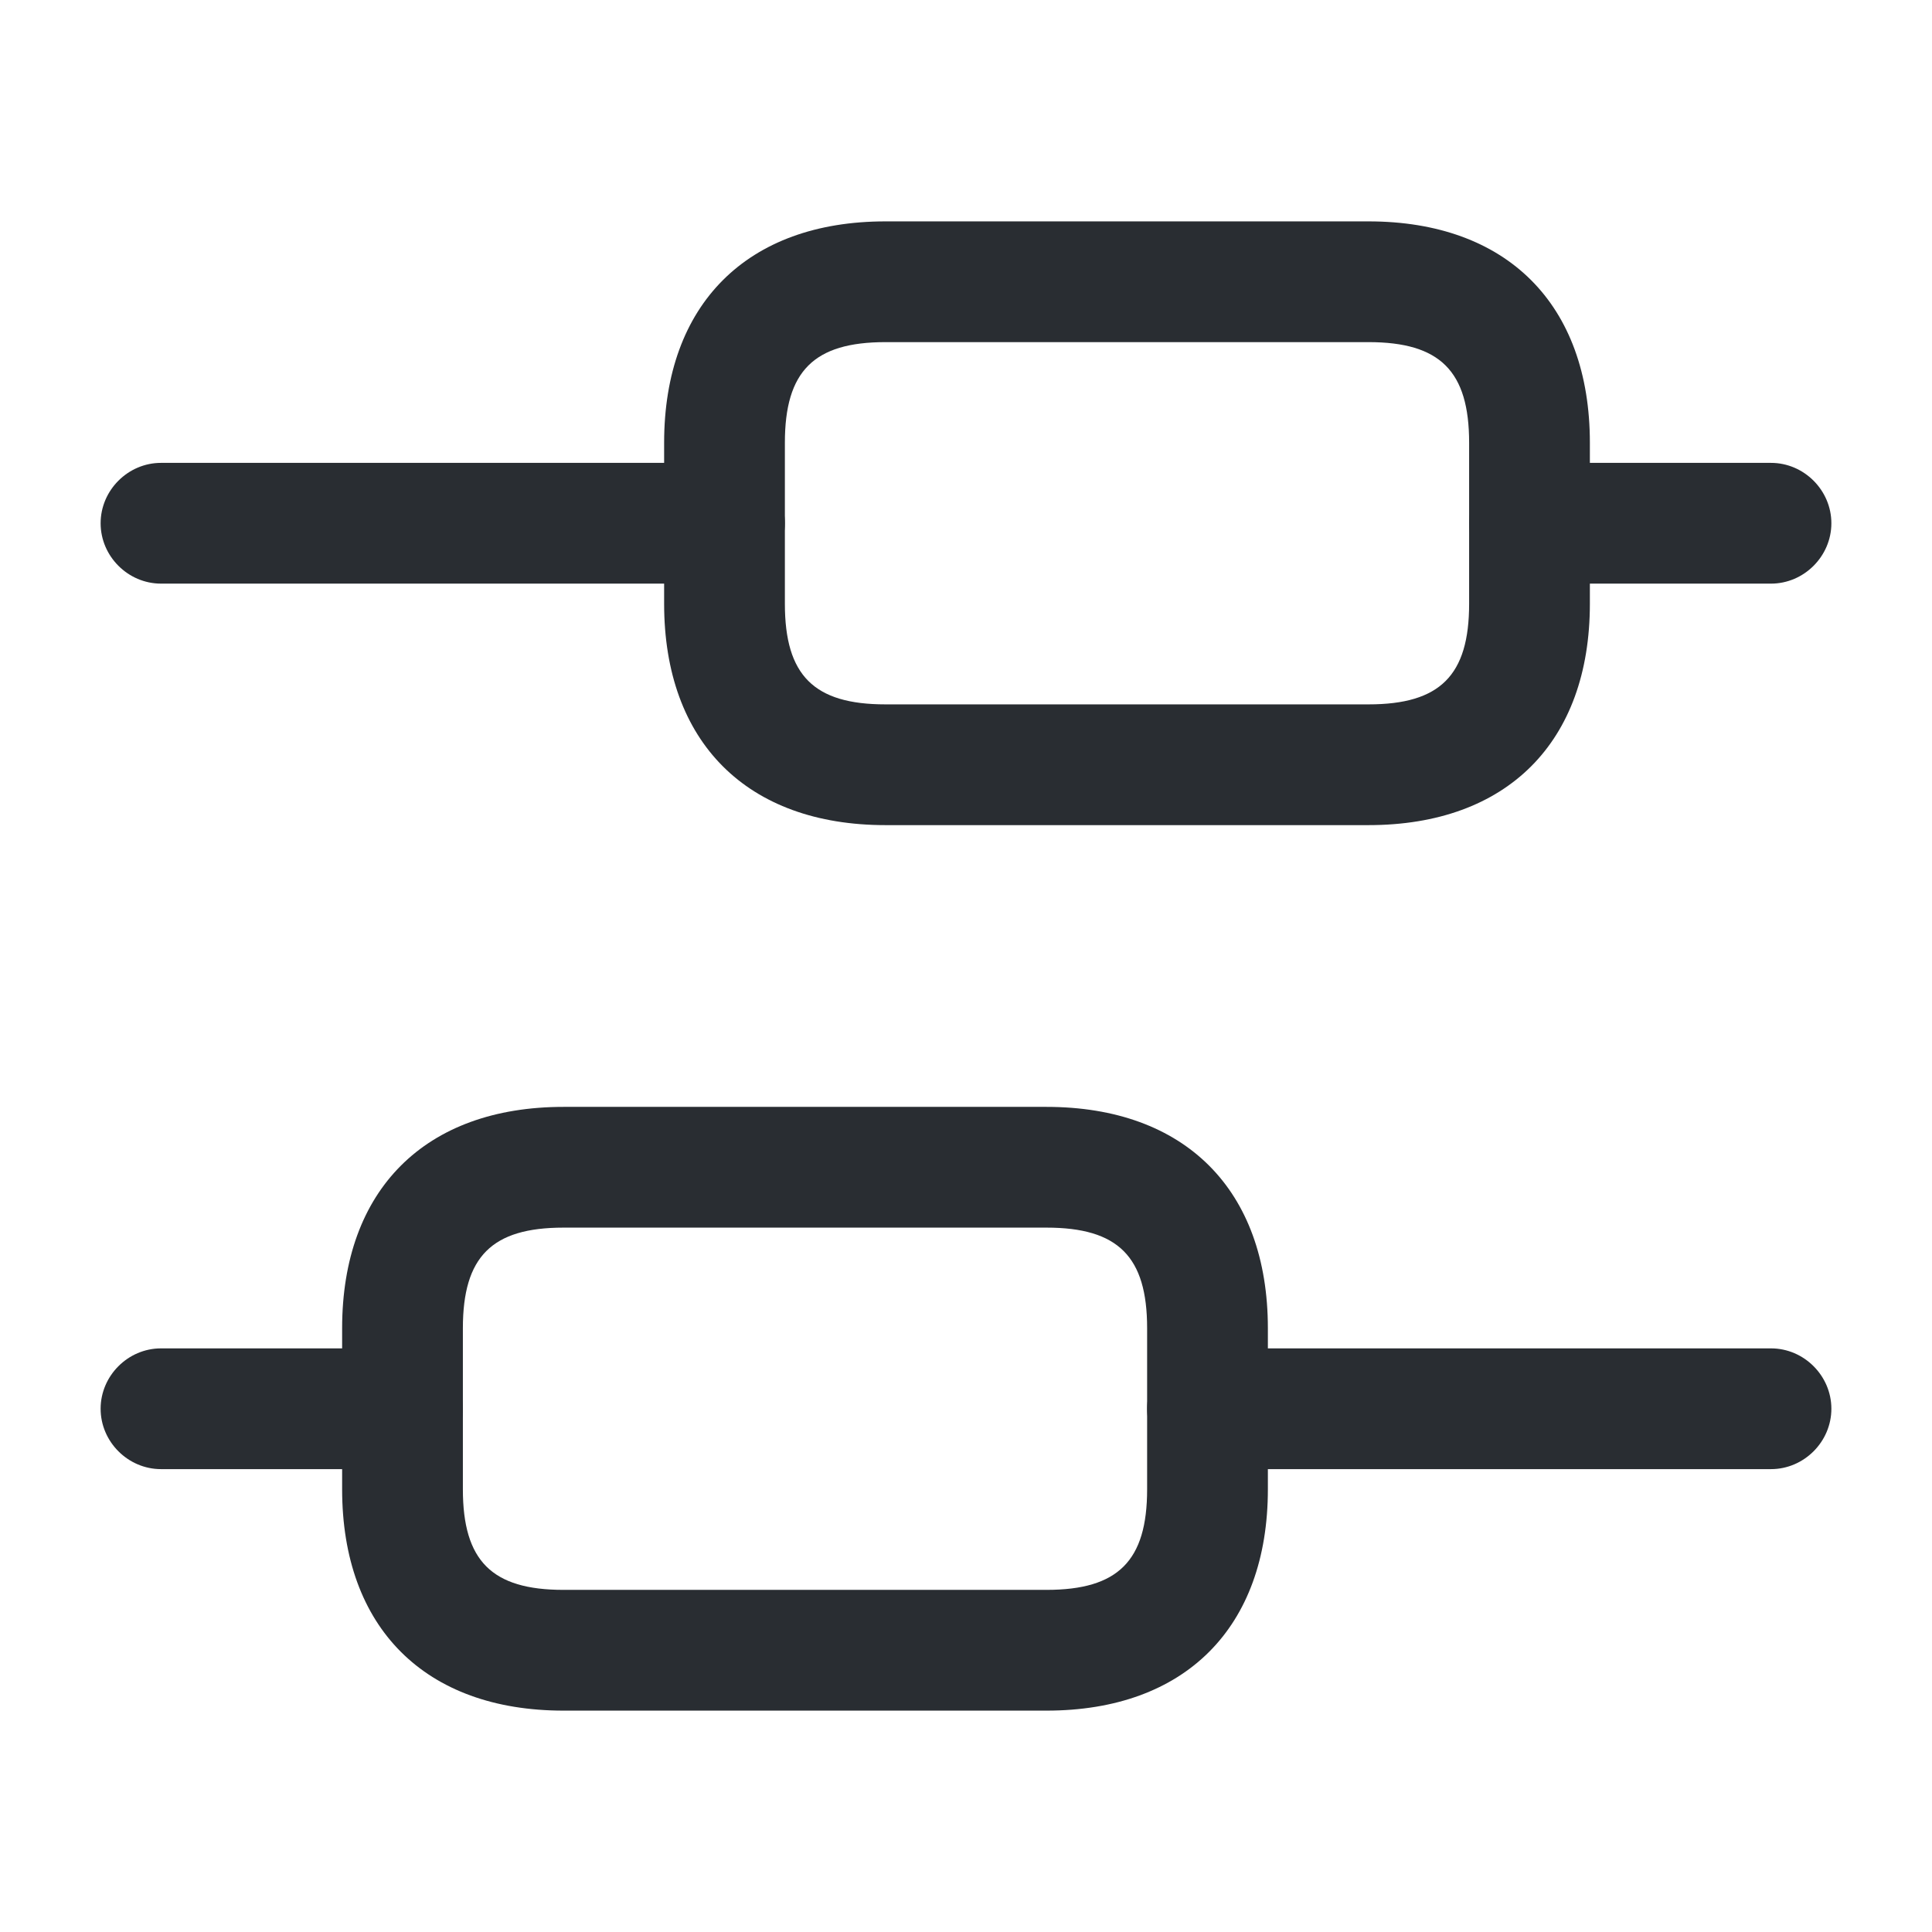 <svg xmlns="http://www.w3.org/2000/svg" width="24" height="24" fill="none" viewBox="0 0 24 24"><path fill="#292D32" d="M22 18.25h-7c-.41 0-.75-.34-.75-.75s.34-.75.75-.75h7c.41 0 .75.34.75.75s-.34.75-.75.75m-17 0H2c-.41 0-.75-.34-.75-.75s.34-.75.75-.75h3c.41 0 .75.34.75.75s-.34.75-.75.75m17-11h-3c-.41 0-.75-.34-.75-.75s.34-.75.75-.75h3c.41 0 .75.34.75.75s-.34.75-.75.75m-13 0H2c-.41 0-.75-.34-.75-.75s.34-.75.75-.75h7c.41 0 .75.34.75.75s-.34.75-.75.75"/><path fill="#292D32" d="M13 21.25H7c-1.72 0-2.75-1.03-2.75-2.75v-2c0-1.72 1.03-2.75 2.75-2.75h6c1.72 0 2.75 1.03 2.75 2.75v2c0 1.72-1.03 2.75-2.75 2.75m-6-6c-.89 0-1.25.36-1.25 1.25v2c0 .89.36 1.25 1.25 1.25h6c.89 0 1.25-.36 1.25-1.25v-2c0-.89-.36-1.25-1.25-1.25zm10-5h-6c-1.72 0-2.75-1.03-2.75-2.75v-2c0-1.72 1.03-2.75 2.75-2.75h6c1.72 0 2.75 1.03 2.75 2.75v2c0 1.72-1.03 2.75-2.75 2.75m-6-6c-.89 0-1.25.36-1.25 1.25v2c0 .89.36 1.25 1.25 1.25h6c.89 0 1.25-.36 1.25-1.25v-2c0-.89-.36-1.25-1.25-1.25z"/></svg>